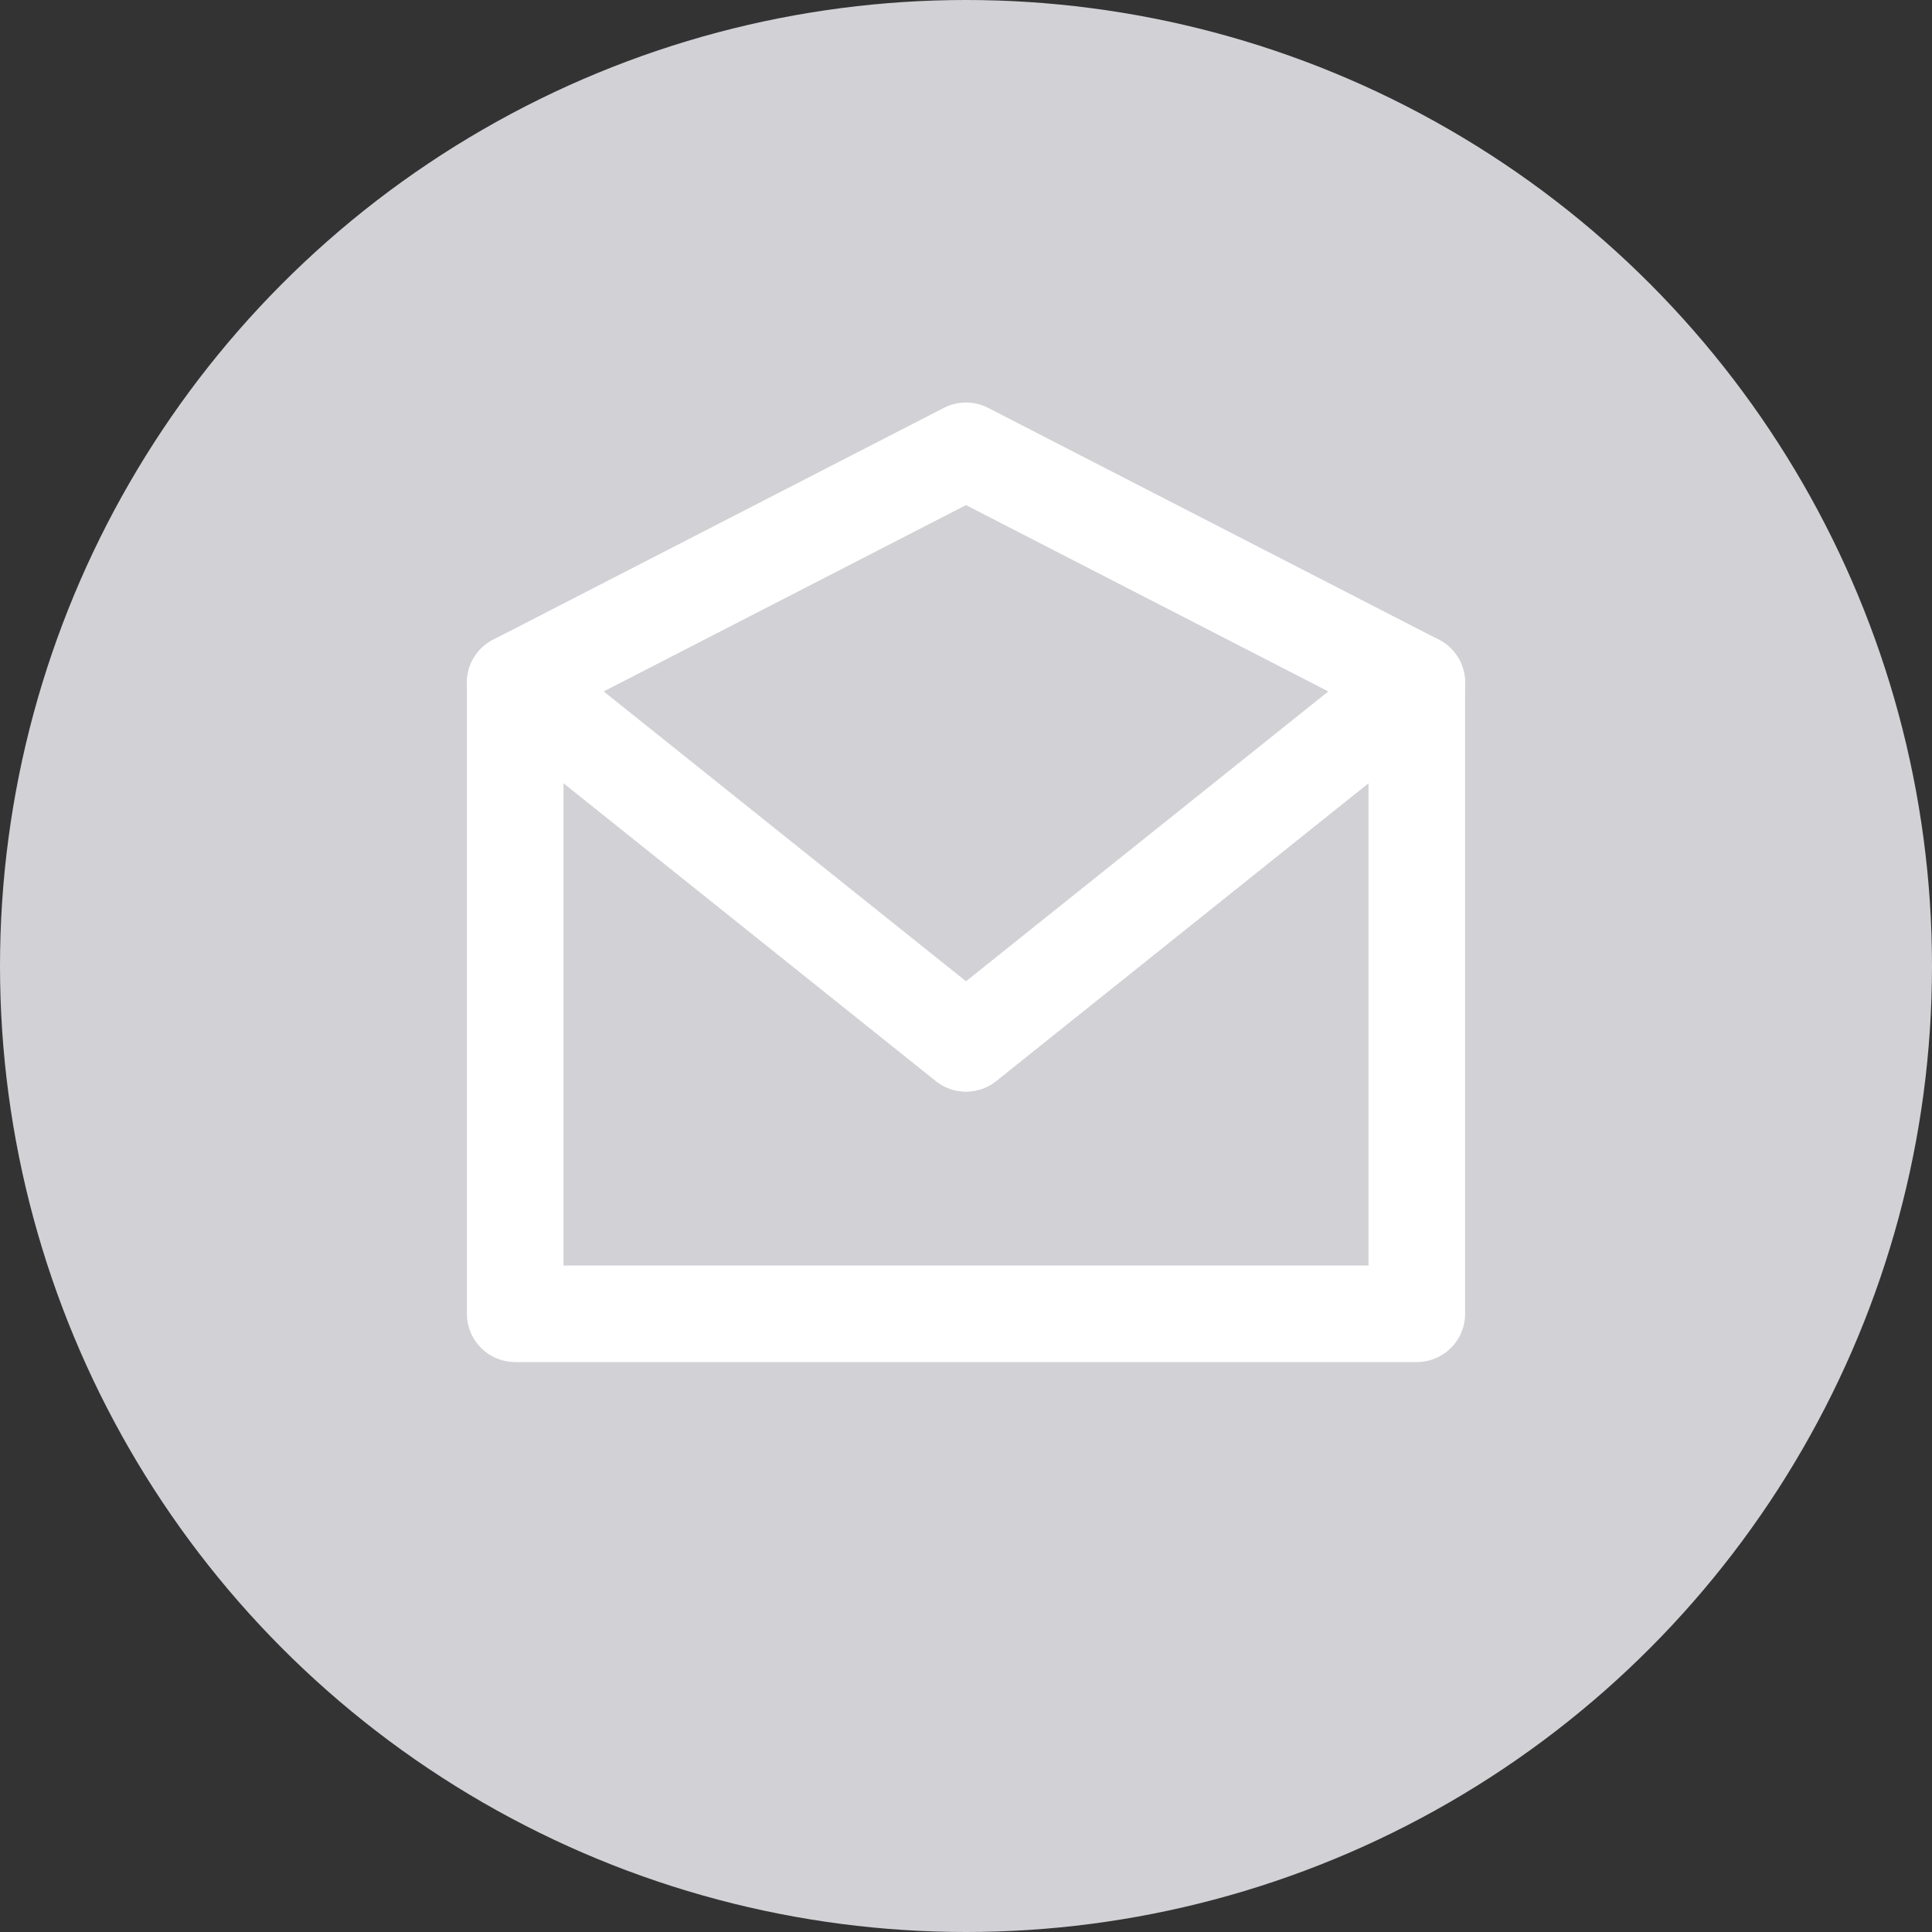 <svg width="30" height="30" viewBox="0 0 30 30" fill="none" xmlns="http://www.w3.org/2000/svg">
    <rect x="0" y="0" width="30" height="30" fill="#333333" stroke="none"/>
    <circle cx="15" cy="15" r="15" fill="#D1D1D6"/>
    <path d="m15 16.2-7-5.6L15 7l7 3.6-7 5.6z" stroke="#fff" stroke-width="1.5" stroke-linecap="round" stroke-linejoin="round"/>
    <path d="M22 10.6v9.8H8v-9.8l7 5.6 7-5.6z" stroke="#fff" stroke-width="1.5" stroke-linecap="round" stroke-linejoin="round"/>
</svg>
